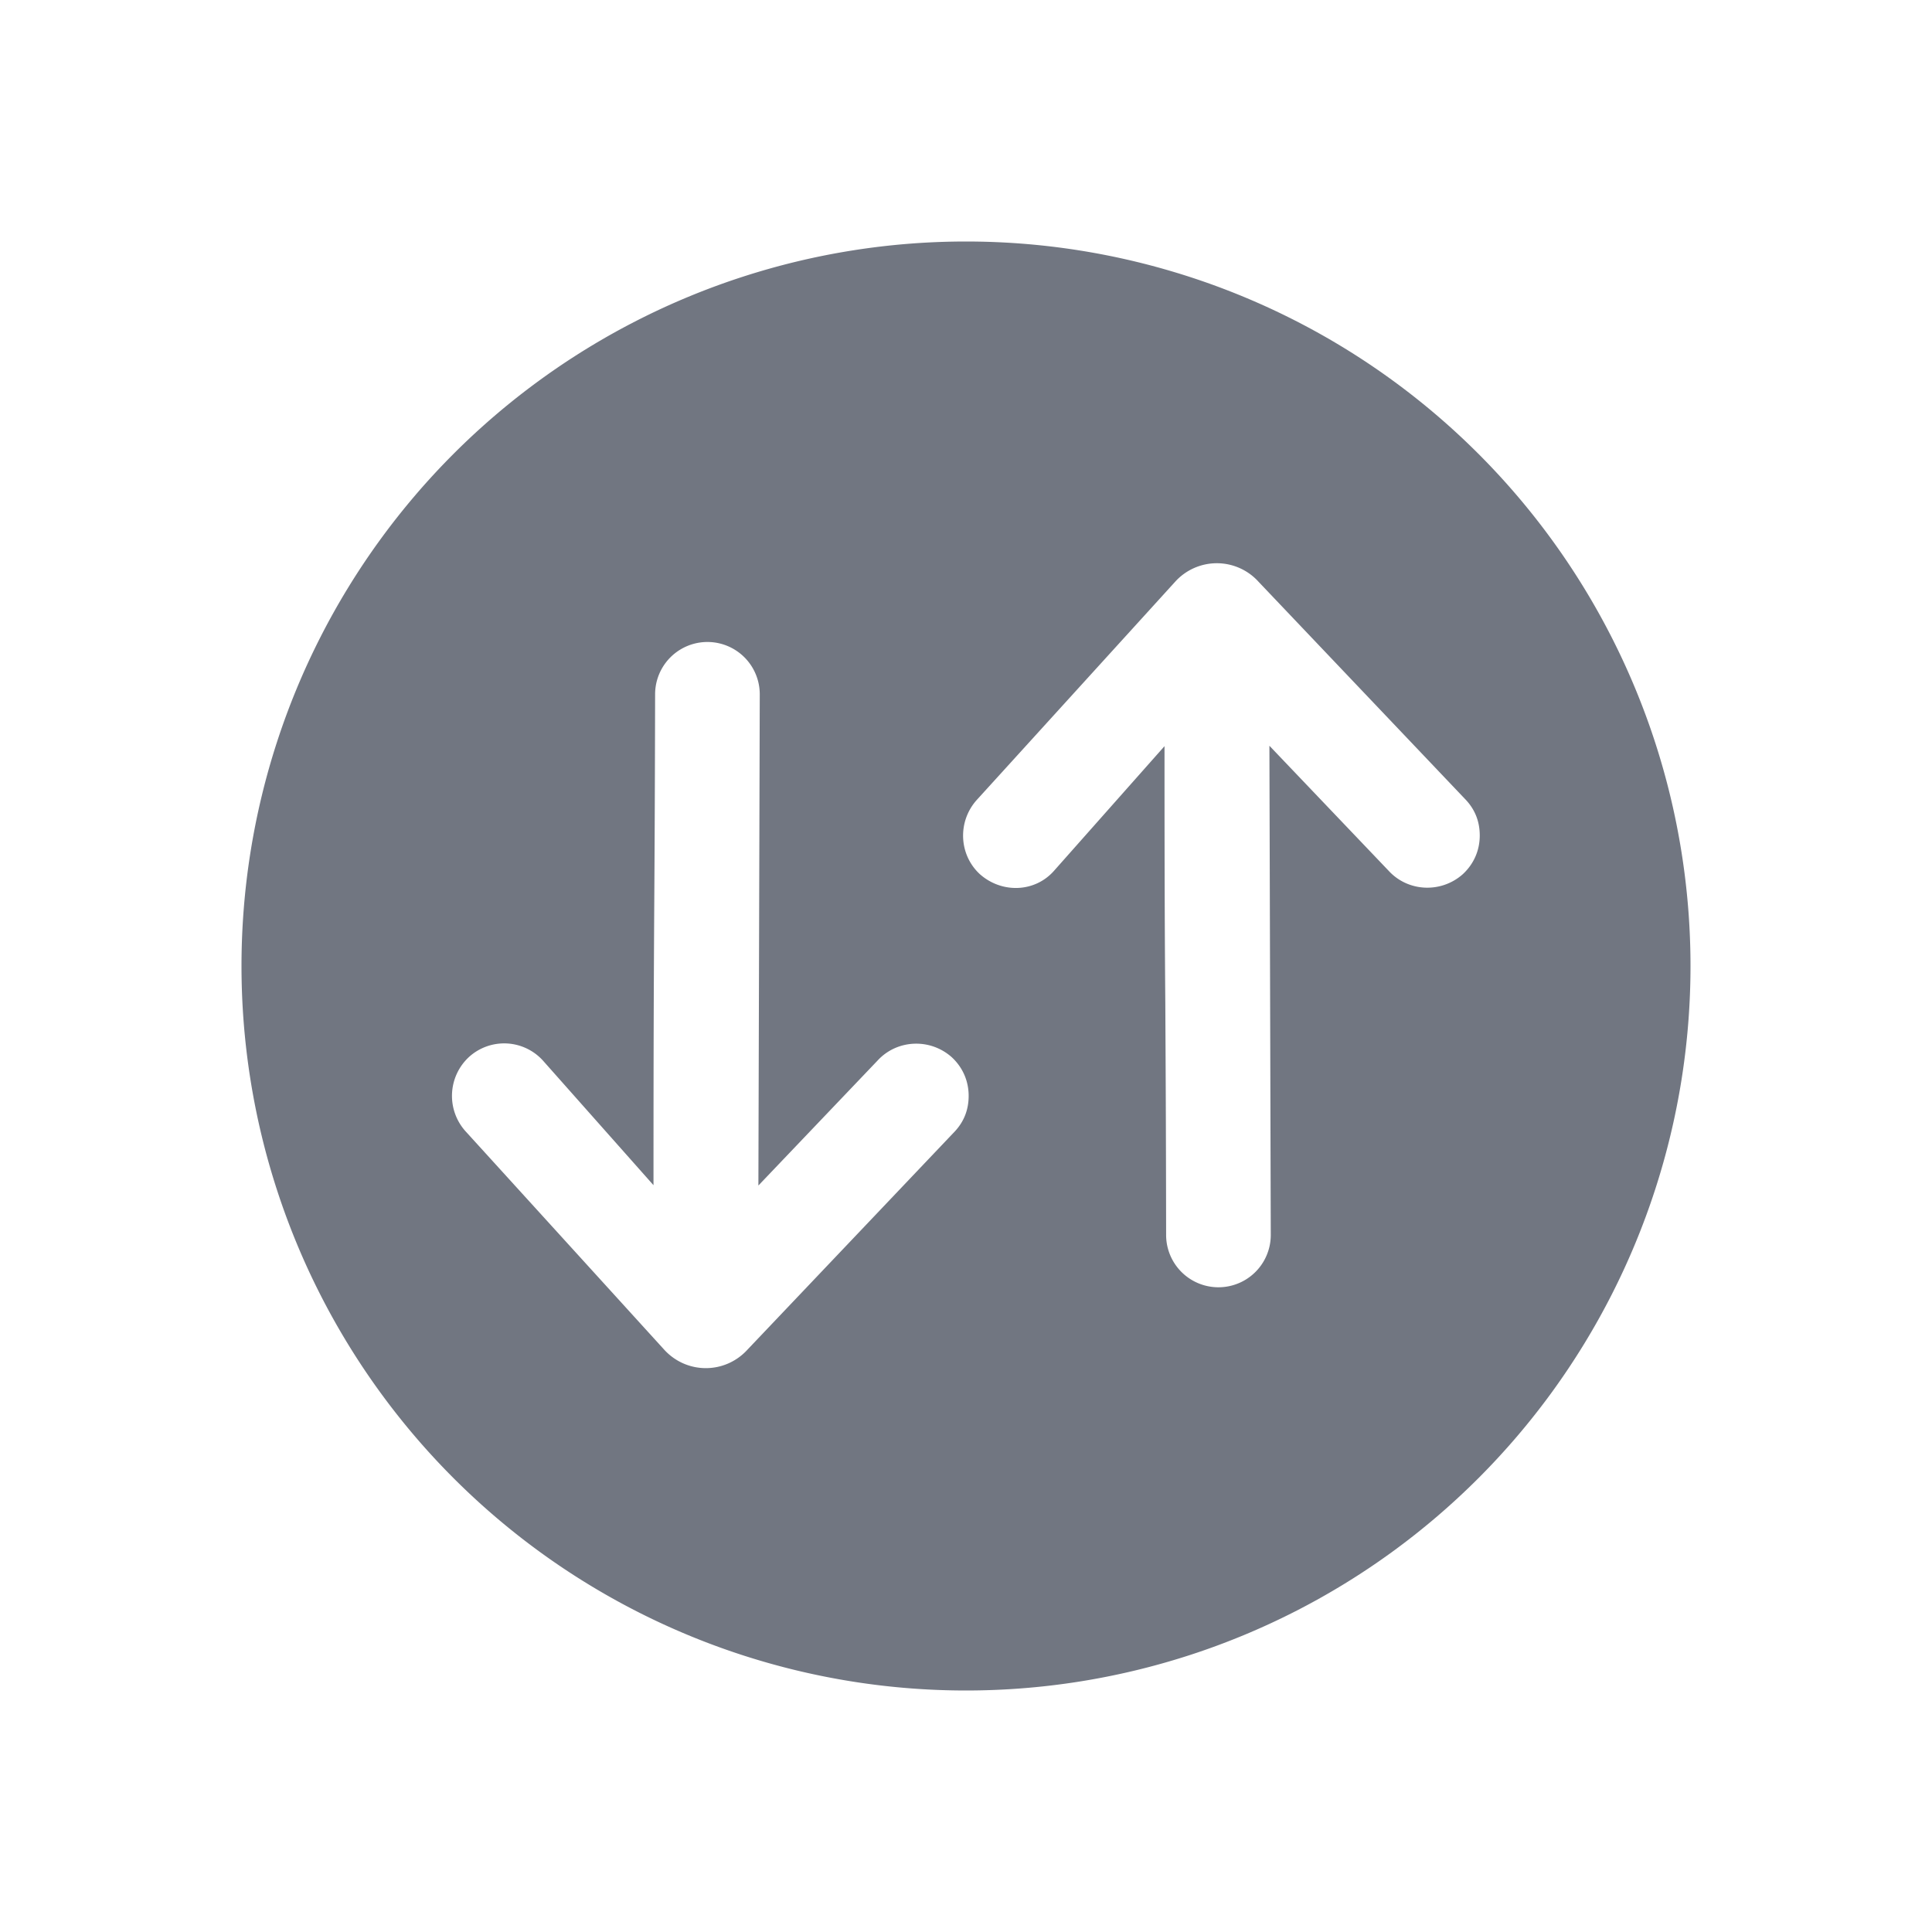 <svg viewBox="0 0 24 24" fill="none" xmlns="http://www.w3.org/2000/svg"><path fill-rule="evenodd" clip-rule="evenodd" d="M3 12a9 9 0 1018 0 9 9 0 00-18 0zm8.823 1.133c.14.13.21.3.21.48 0 .16-.05.31-.17.44l-2.575 2.71c-.28.31-.76.31-1.04 0l-2.465-2.71a.658.658 0 01.04-.92.65.65 0 01.92.04l1.375 1.55c0-1.849.004-2.492.008-3.257.004-.625.009-1.331.012-2.842a.65.65 0 011.3.002l-.017 6.101 1.482-1.554c.24-.26.65-.28.92-.04zm6.349-2.274c.14-.13.21-.3.21-.48 0-.16-.05-.31-.17-.44l-2.576-2.71a.698.698 0 00-1.04 0l-2.464 2.71c-.24.27-.22.68.04.92.27.24.68.23.92-.04l1.374-1.55c0 1.817.004 2.462.01 3.203.003.629.008 1.327.01 2.87a.65.65 0 001.3-.002l-.017-6.076 1.483 1.555c.24.26.65.28.92.04z" fill="#717681"/></svg>